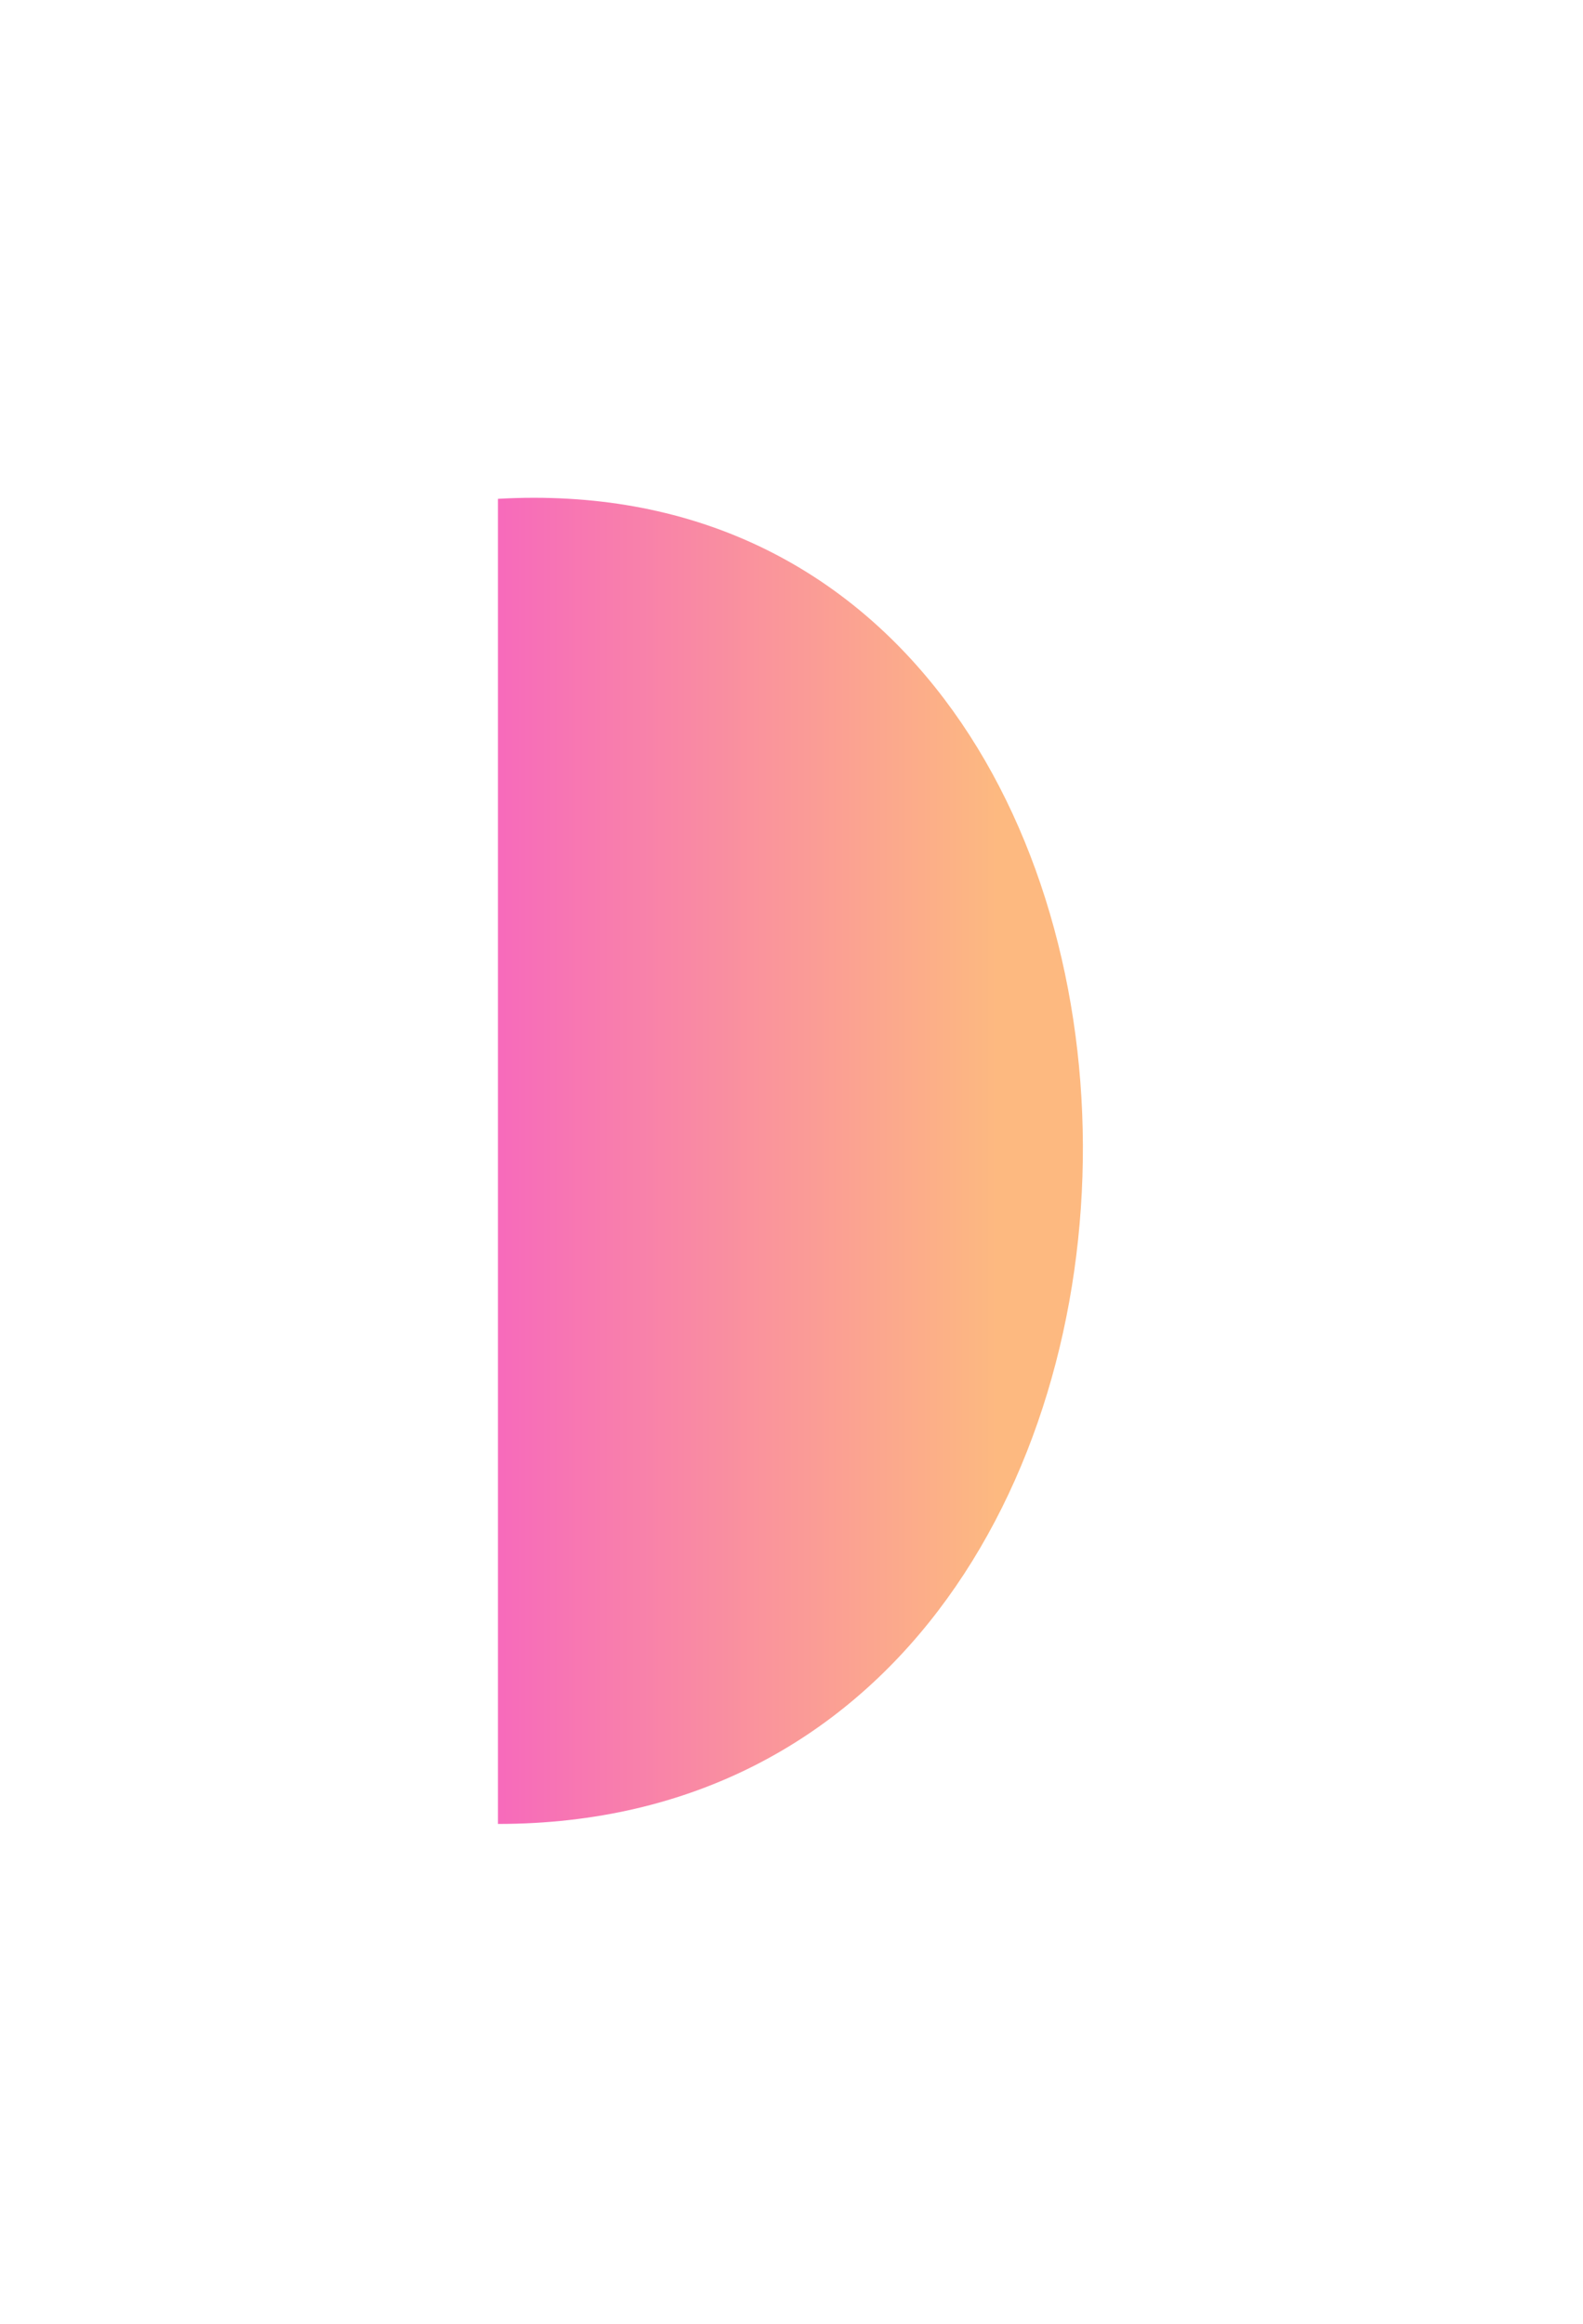<svg width="319" height="468" viewBox="0 0 319 468" fill="none" xmlns="http://www.w3.org/2000/svg">
<g filter="url(#filter0_f_416_3285)">
<path d="M100.348 100.46C256.418 91.585 258.601 367.329 100.348 367.329V100.46Z" fill="url(#paint0_linear_416_3285)" fill-opacity="0.6"/>
</g>
<defs>
<filter id="filter0_f_416_3285" x="0.348" y="0.25" width="317.871" height="467.079" filterUnits="userSpaceOnUse" color-interpolation-filters="sRGB">
<feFlood flood-opacity="0" result="BackgroundImageFix"/>
<feBlend mode="normal" in="SourceGraphic" in2="BackgroundImageFix" result="shape"/>
<feGaussianBlur stdDeviation="50" result="effect1_foregroundBlur_416_3285"/>
</filter>
<linearGradient id="paint0_linear_416_3285" x1="200.683" y1="233.79" x2="100.348" y2="233.79" gradientUnits="userSpaceOnUse">
<stop stop-color="#FB8A2C"/>
<stop offset="1" stop-color="#F1078E"/>
</linearGradient>
</defs>
</svg>

